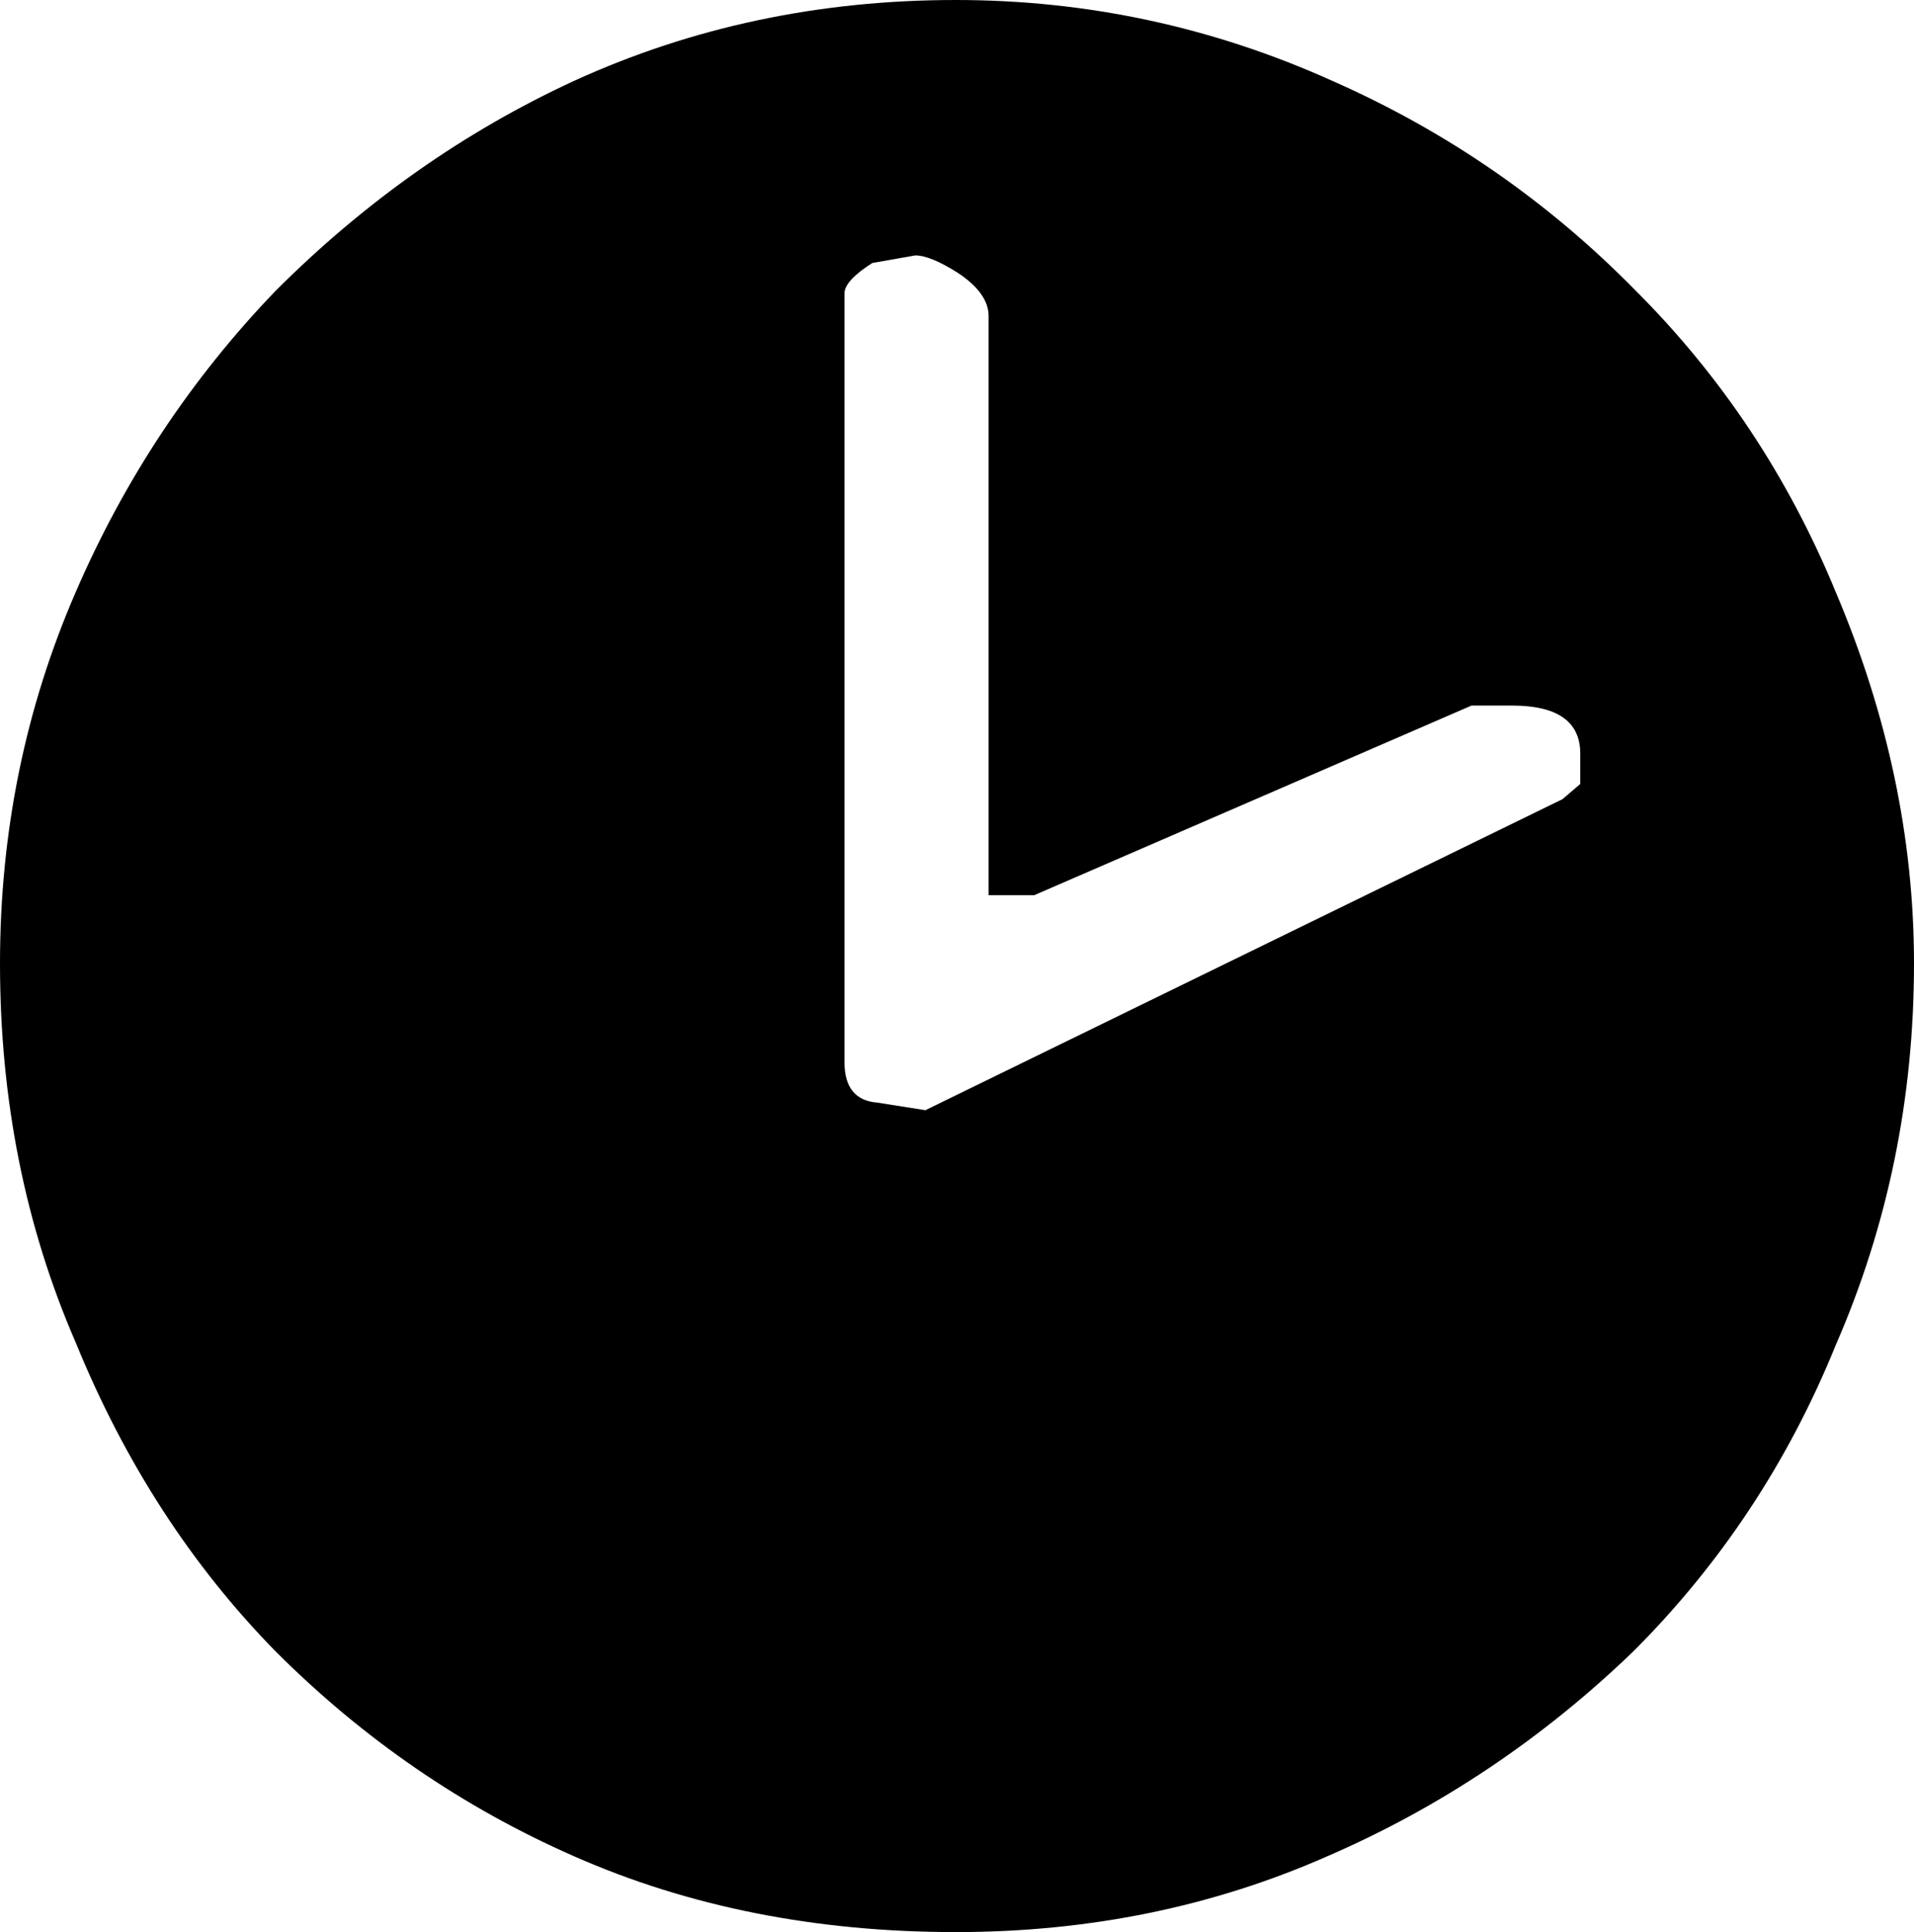<?xml version="1.0" encoding="UTF-8" standalone="no"?>
<svg xmlns:xlink="http://www.w3.org/1999/xlink" height="38.2px" width="37.85px" xmlns="http://www.w3.org/2000/svg">
  <g transform="matrix(1.0, 0.0, 0.0, 1.0, -381.75, -203.35)">
    <path d="M418.05 215.05 Q419.6 218.7 419.6 222.4 419.6 226.4 418.05 229.95 416.65 233.4 414.05 236.0 411.35 238.6 408.0 240.05 404.6 241.55 400.65 241.55 396.5 241.55 393.1 240.05 389.8 238.6 387.2 236.0 384.7 233.45 383.25 229.9 381.75 226.45 381.75 222.4 381.75 218.5 383.25 215.05 384.7 211.7 387.2 209.1 389.85 206.45 393.1 204.95 396.6 203.35 400.65 203.35 404.55 203.35 408.1 204.95 411.5 206.45 414.1 209.1 416.65 211.65 418.05 215.05 M413.0 218.25 Q413.0 217.3 411.65 217.3 L410.85 217.3 402.2 221.05 401.3 221.05 401.3 209.6 Q401.3 209.15 400.7 208.75 400.15 208.4 399.85 208.4 L399.0 208.55 Q398.45 208.9 398.45 209.15 L398.45 224.35 Q398.45 225.1 399.1 225.15 L400.05 225.3 412.65 219.15 413.0 218.85 413.0 218.25" fill="#000000" fill-rule="evenodd" stroke="none"/>
  </g>
</svg>
